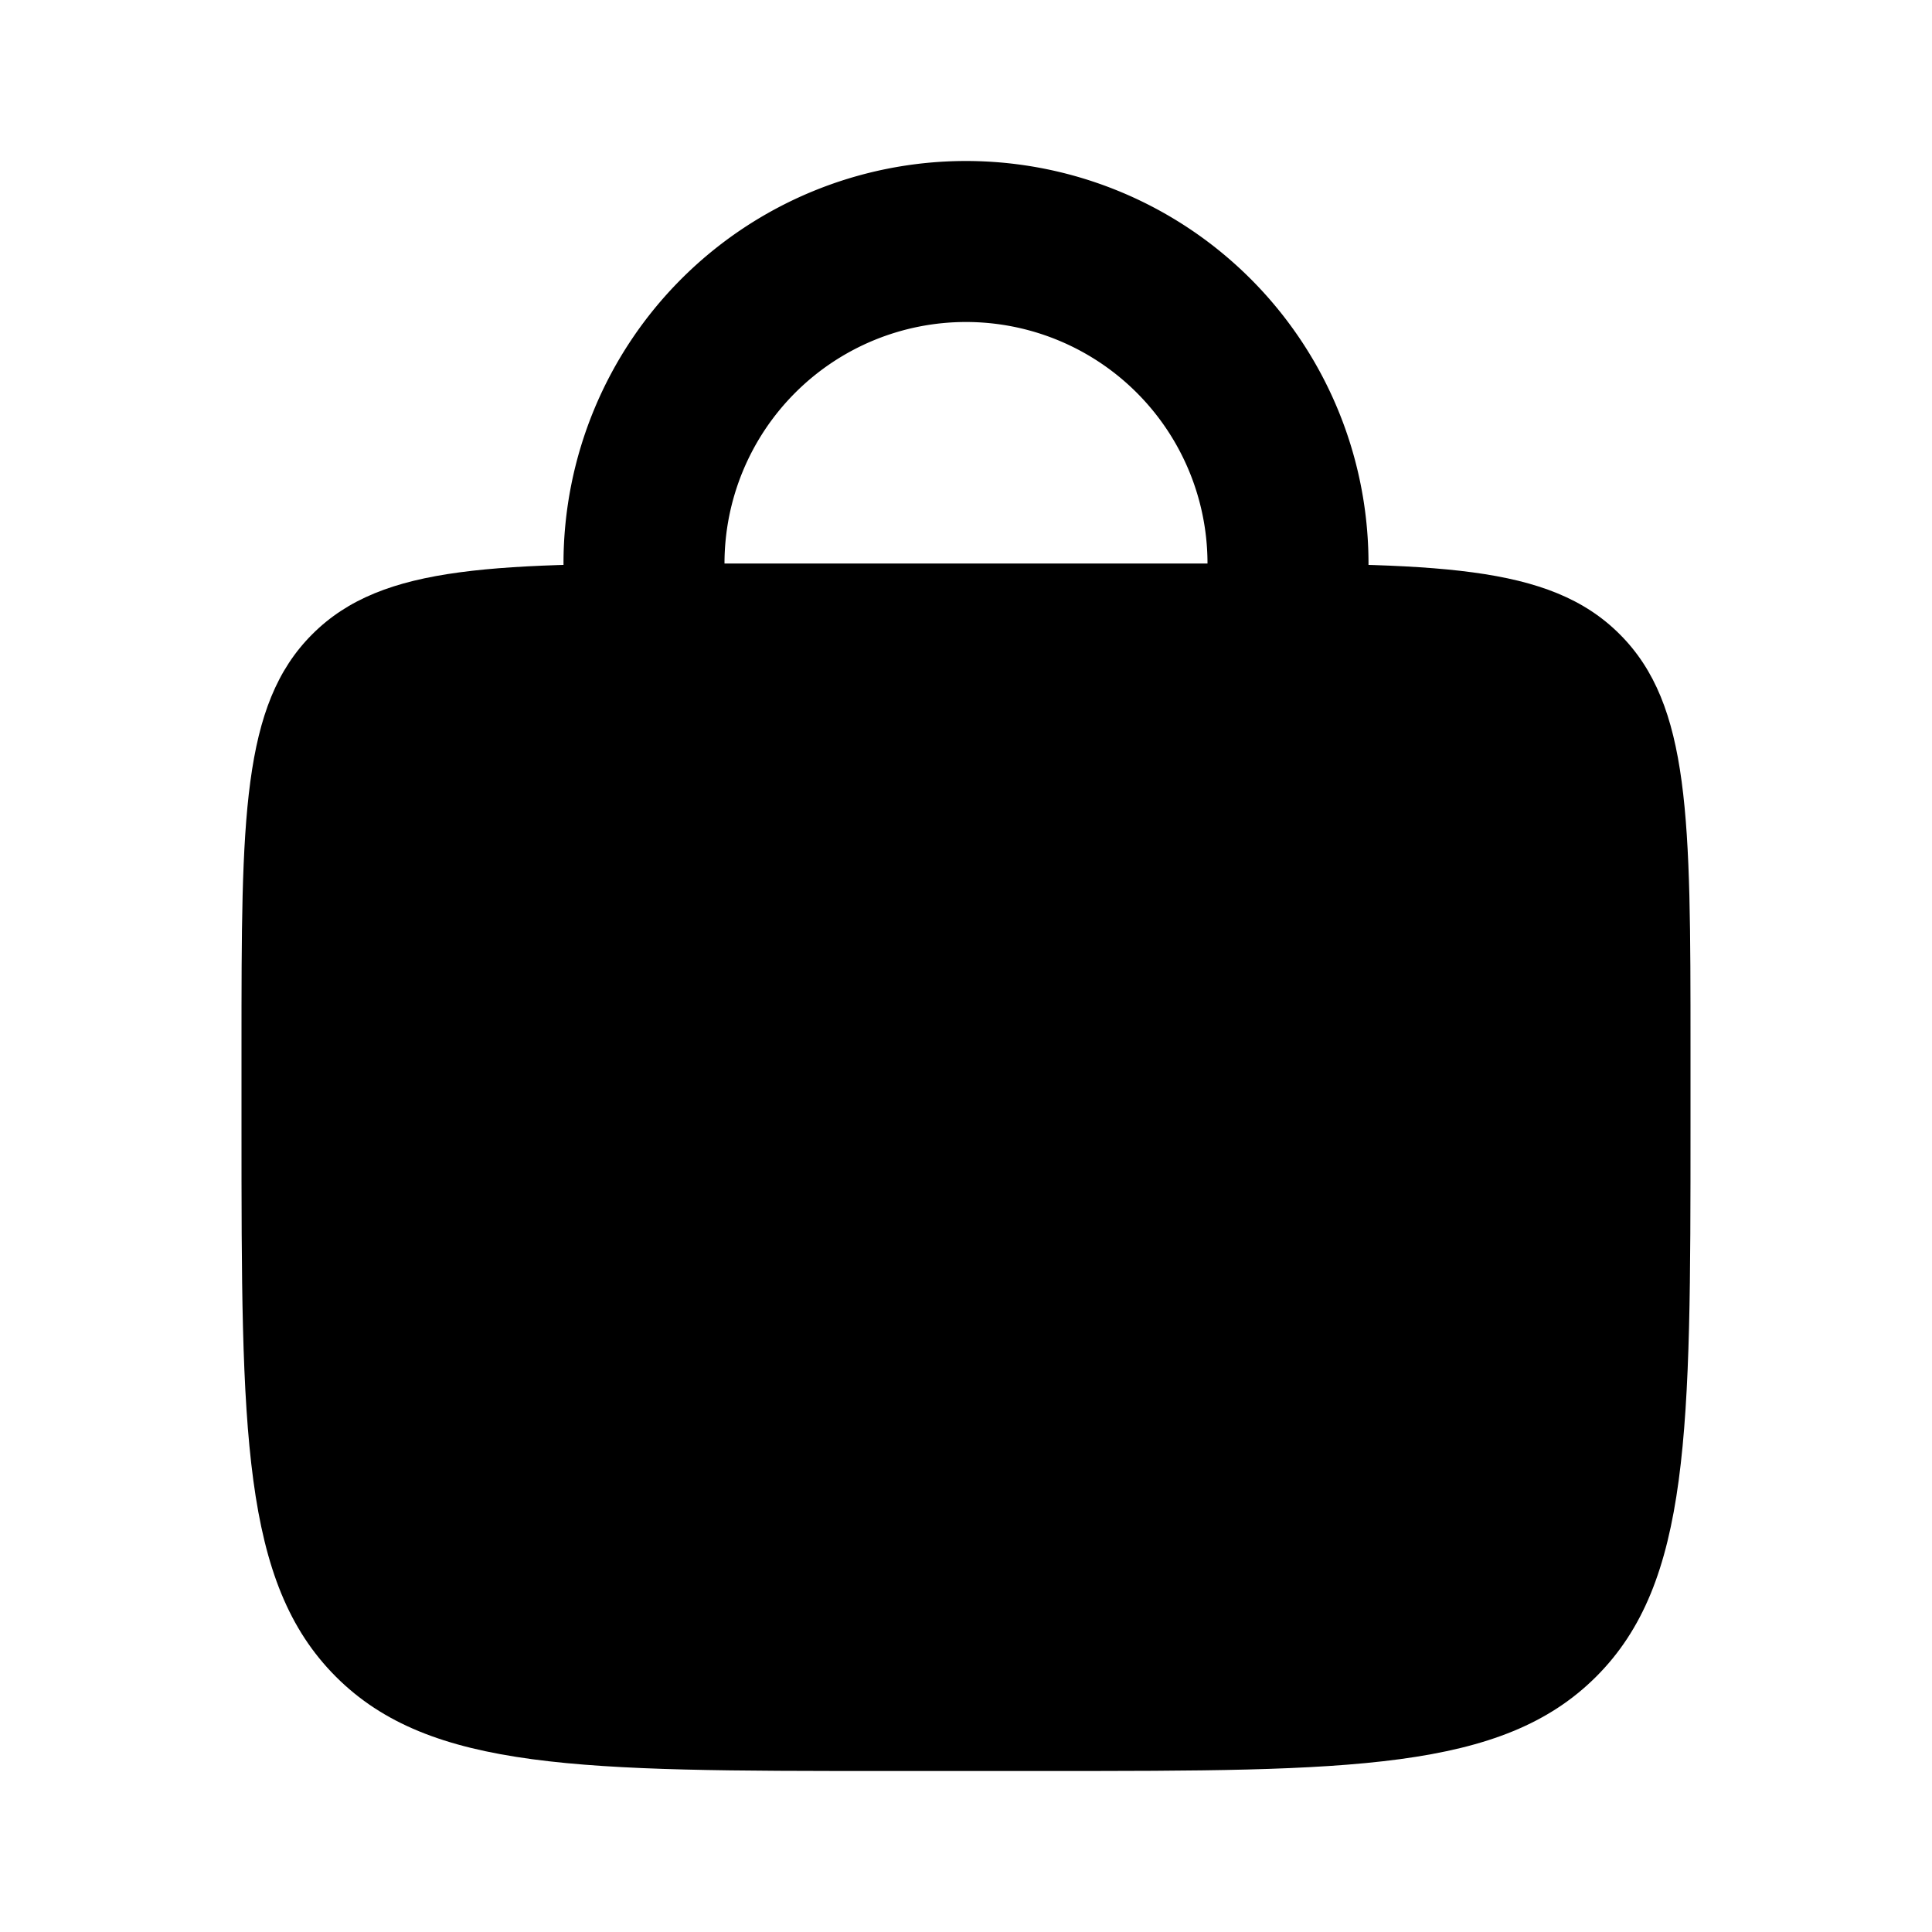 <svg xmlns="http://www.w3.org/2000/svg" width="3em" height="3em" viewBox="0 0 24 24"><g fill="none"><path stroke="currentColor" stroke-linecap="round" stroke-width="2" d="M16 8V7a4 4 0 0 0-4-4v0a4 4 0 0 0-4 4v1"/><path fill="currentColor" d="M3 13c0-2.828 0-4.243.879-5.121C4.757 7 6.172 7 9 7h6c2.828 0 4.243 0 5.121.879C21 8.757 21 10.172 21 13v1c0 3.771 0 5.657-1.172 6.828S16.771 22 13 22h-2c-3.771 0-5.657 0-6.828-1.172S3 17.771 3 14z"/></g></svg>